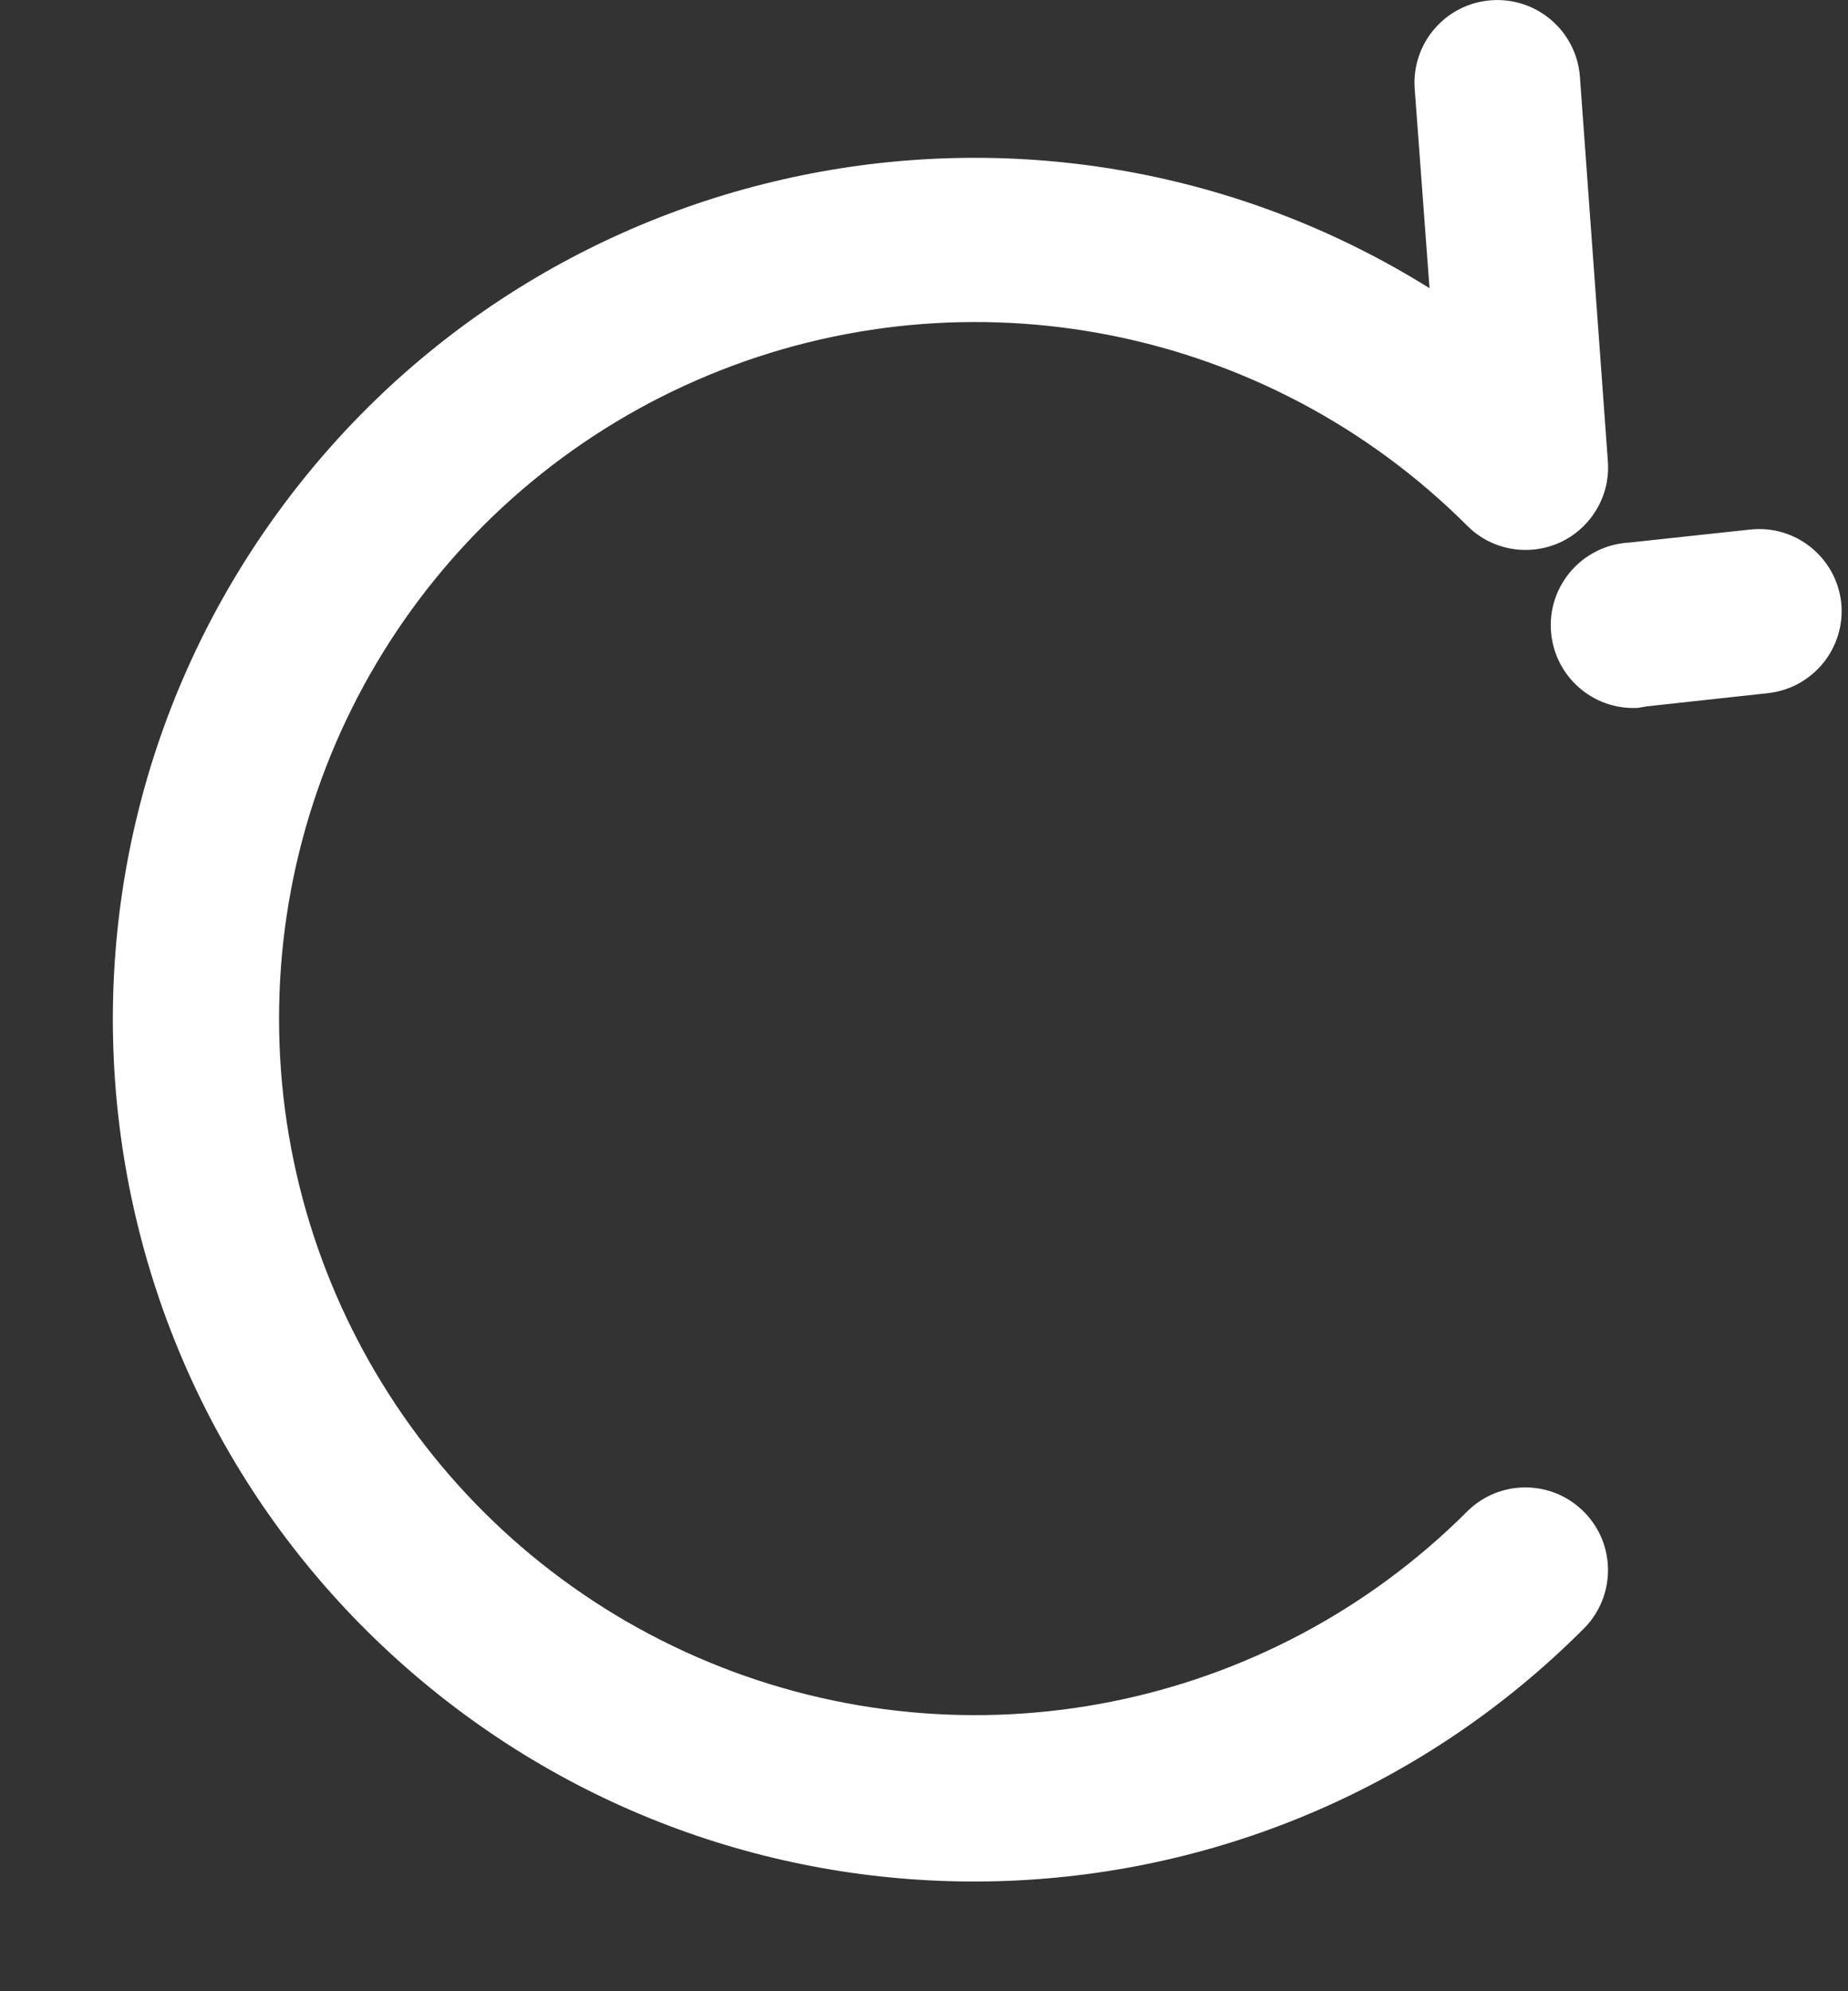 <svg width="13" height="14" viewBox="0 0 13 14" fill="none" xmlns="http://www.w3.org/2000/svg">
<rect x="0" y="0" width="13" height="14" fill="#333333" stroke="none"/>
<path fill-rule="evenodd" clip-rule="evenodd" d="M11.143 10.63C11.368 10.856 11.368 11.222 11.143 11.449C8.905 13.692 5.317 13.832 2.911 11.771C0.505 9.709 0.093 6.141 1.967 3.586C3.841 1.031 7.367 0.351 10.056 2.026L9.952 0.626C9.928 0.305 10.168 0.026 10.489 0.002C10.81 -0.022 11.09 0.218 11.114 0.539L11.311 3.246C11.328 3.487 11.193 3.713 10.974 3.814C10.754 3.914 10.495 3.869 10.324 3.699C8.923 2.298 6.817 1.879 4.986 2.637C3.156 3.395 1.963 5.181 1.963 7.162C1.963 9.143 3.156 10.928 4.986 11.686C6.817 12.444 8.923 12.025 10.324 10.624C10.552 10.4 10.918 10.403 11.143 10.63ZM11.587 4.966L12.441 4.873C12.758 4.836 12.986 4.551 12.952 4.234C12.915 3.917 12.63 3.689 12.313 3.723L11.459 3.815C11.138 3.833 10.892 4.108 10.91 4.428C10.928 4.749 11.202 4.995 11.523 4.977L11.587 4.966Z" fill="white"/>
</svg>
